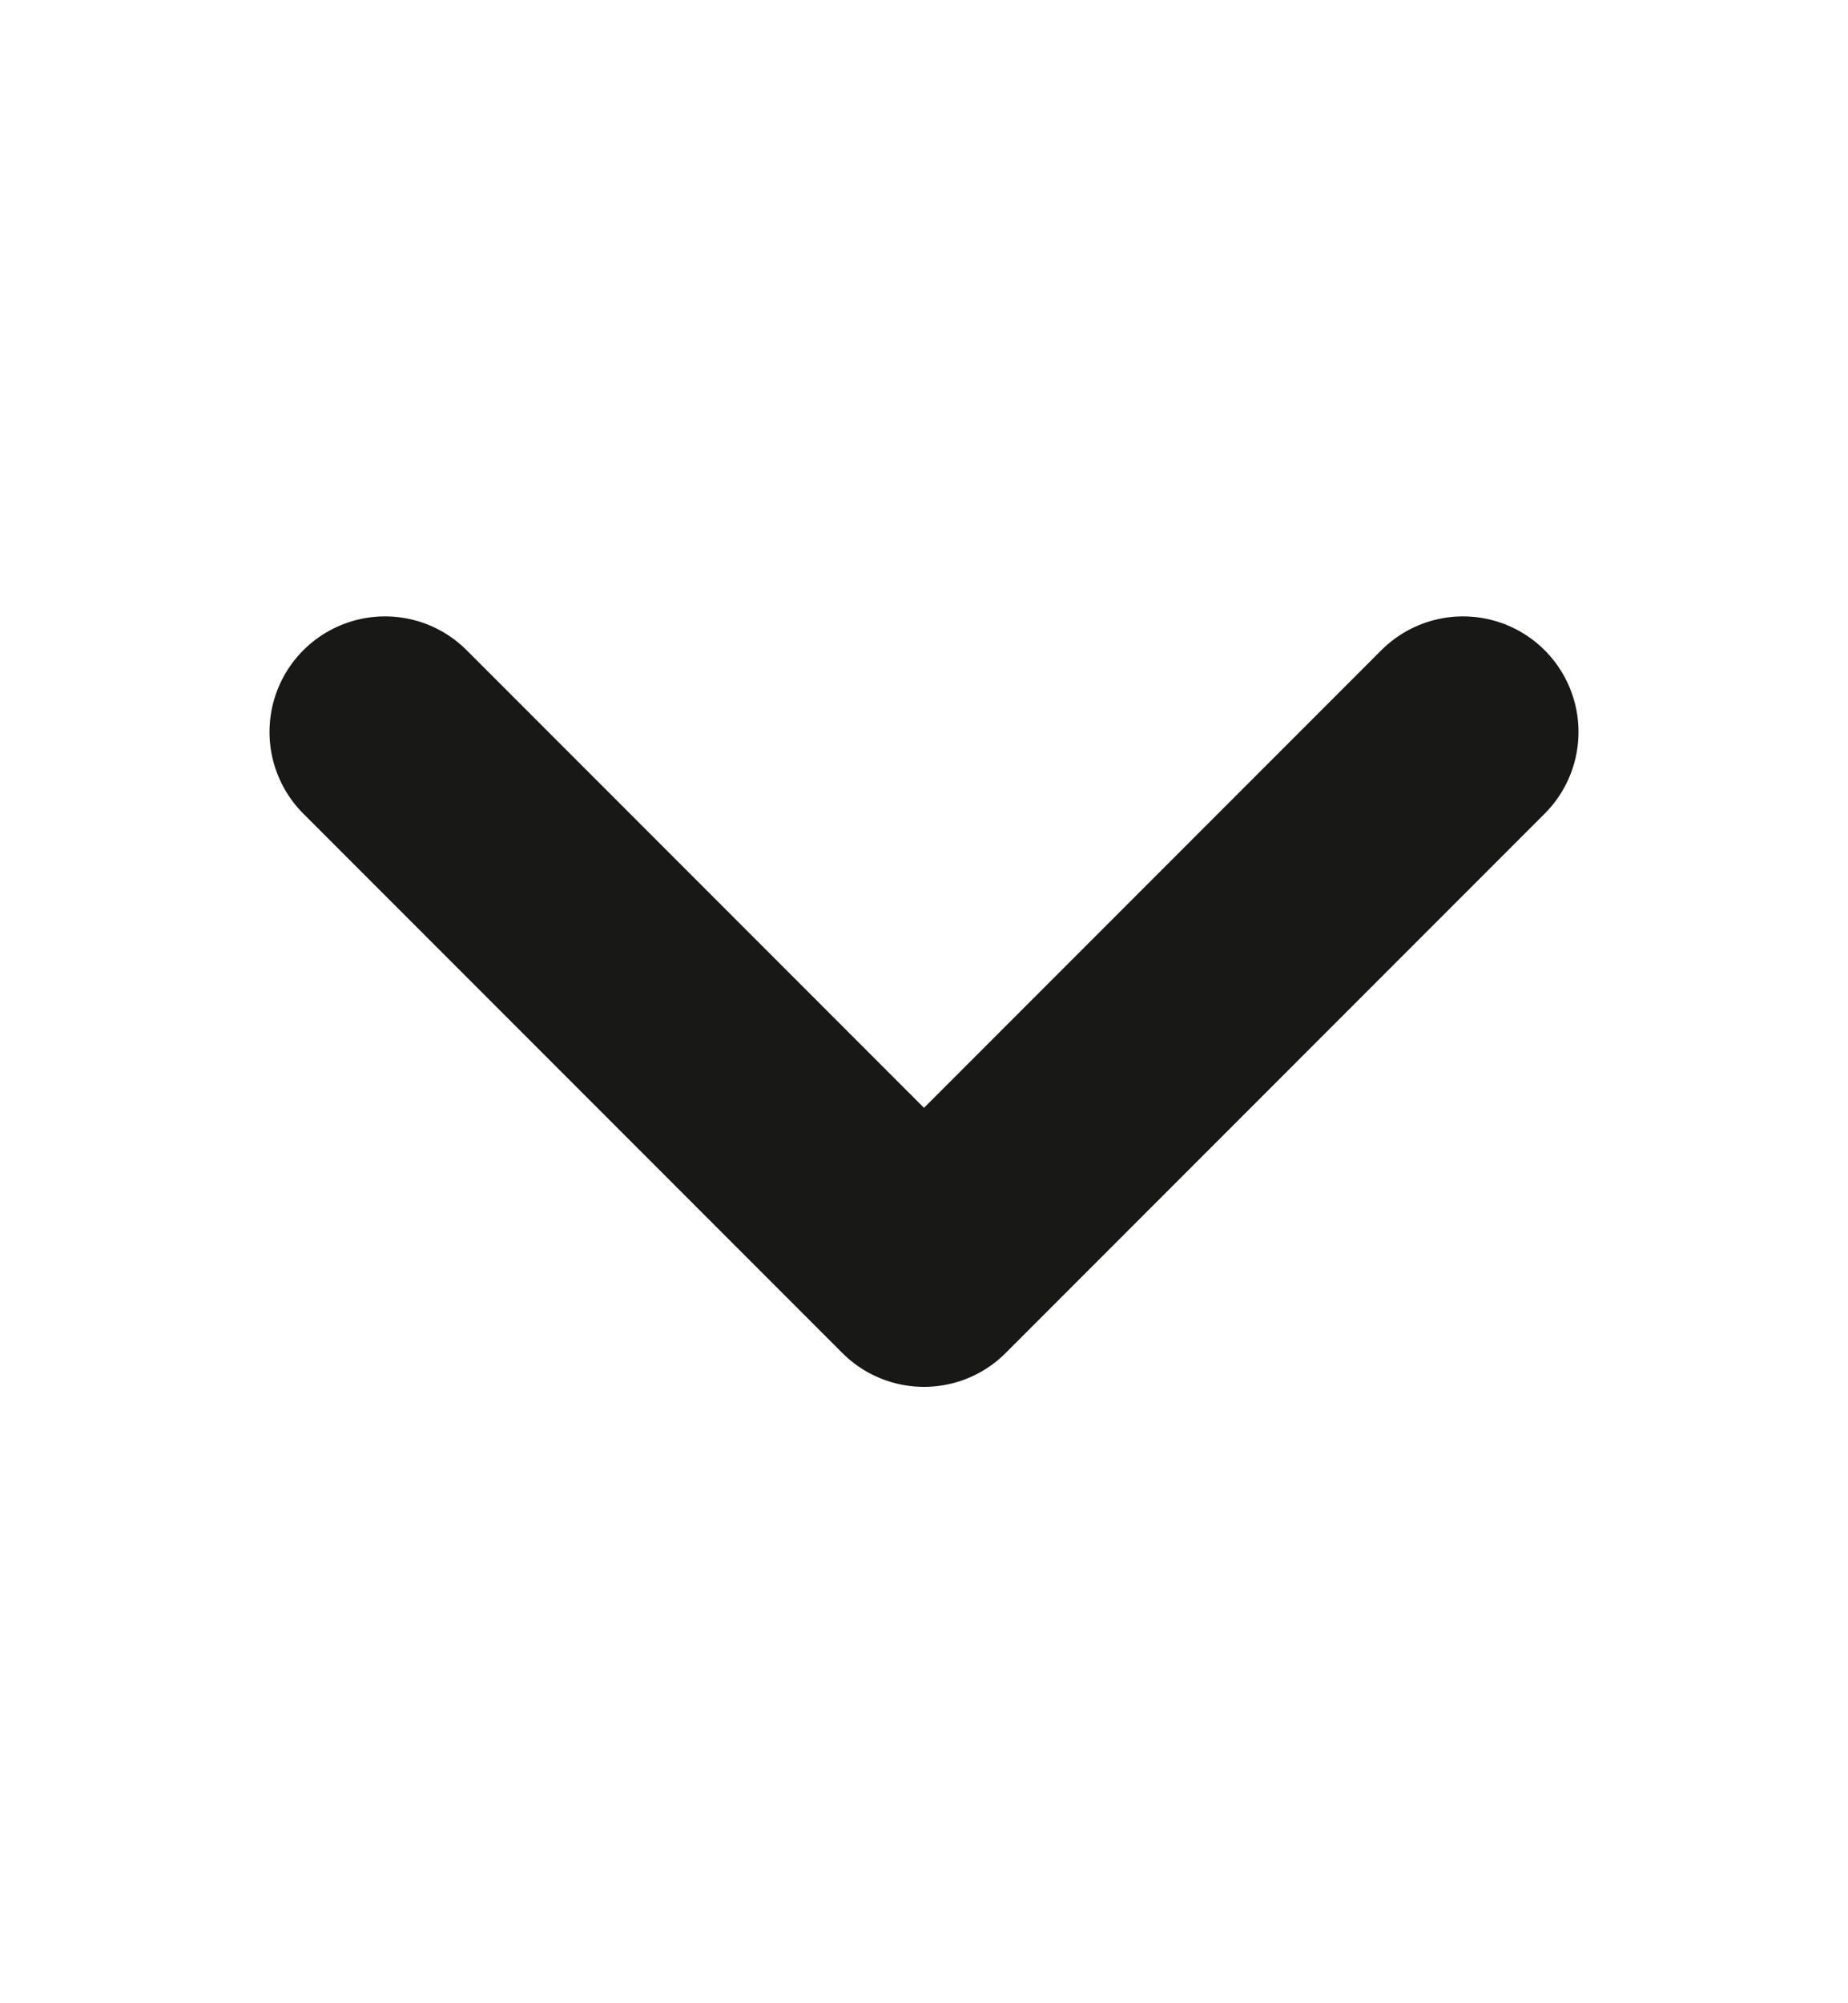 <svg width="12" height="13" viewBox="0 0 12 13" fill="none" xmlns="http://www.w3.org/2000/svg">
<path d="M9.5 4.75L6 8.25L2.5 4.75" stroke="#181817" stroke-width="1.5" stroke-linecap="round" stroke-linejoin="round"/>
</svg>
